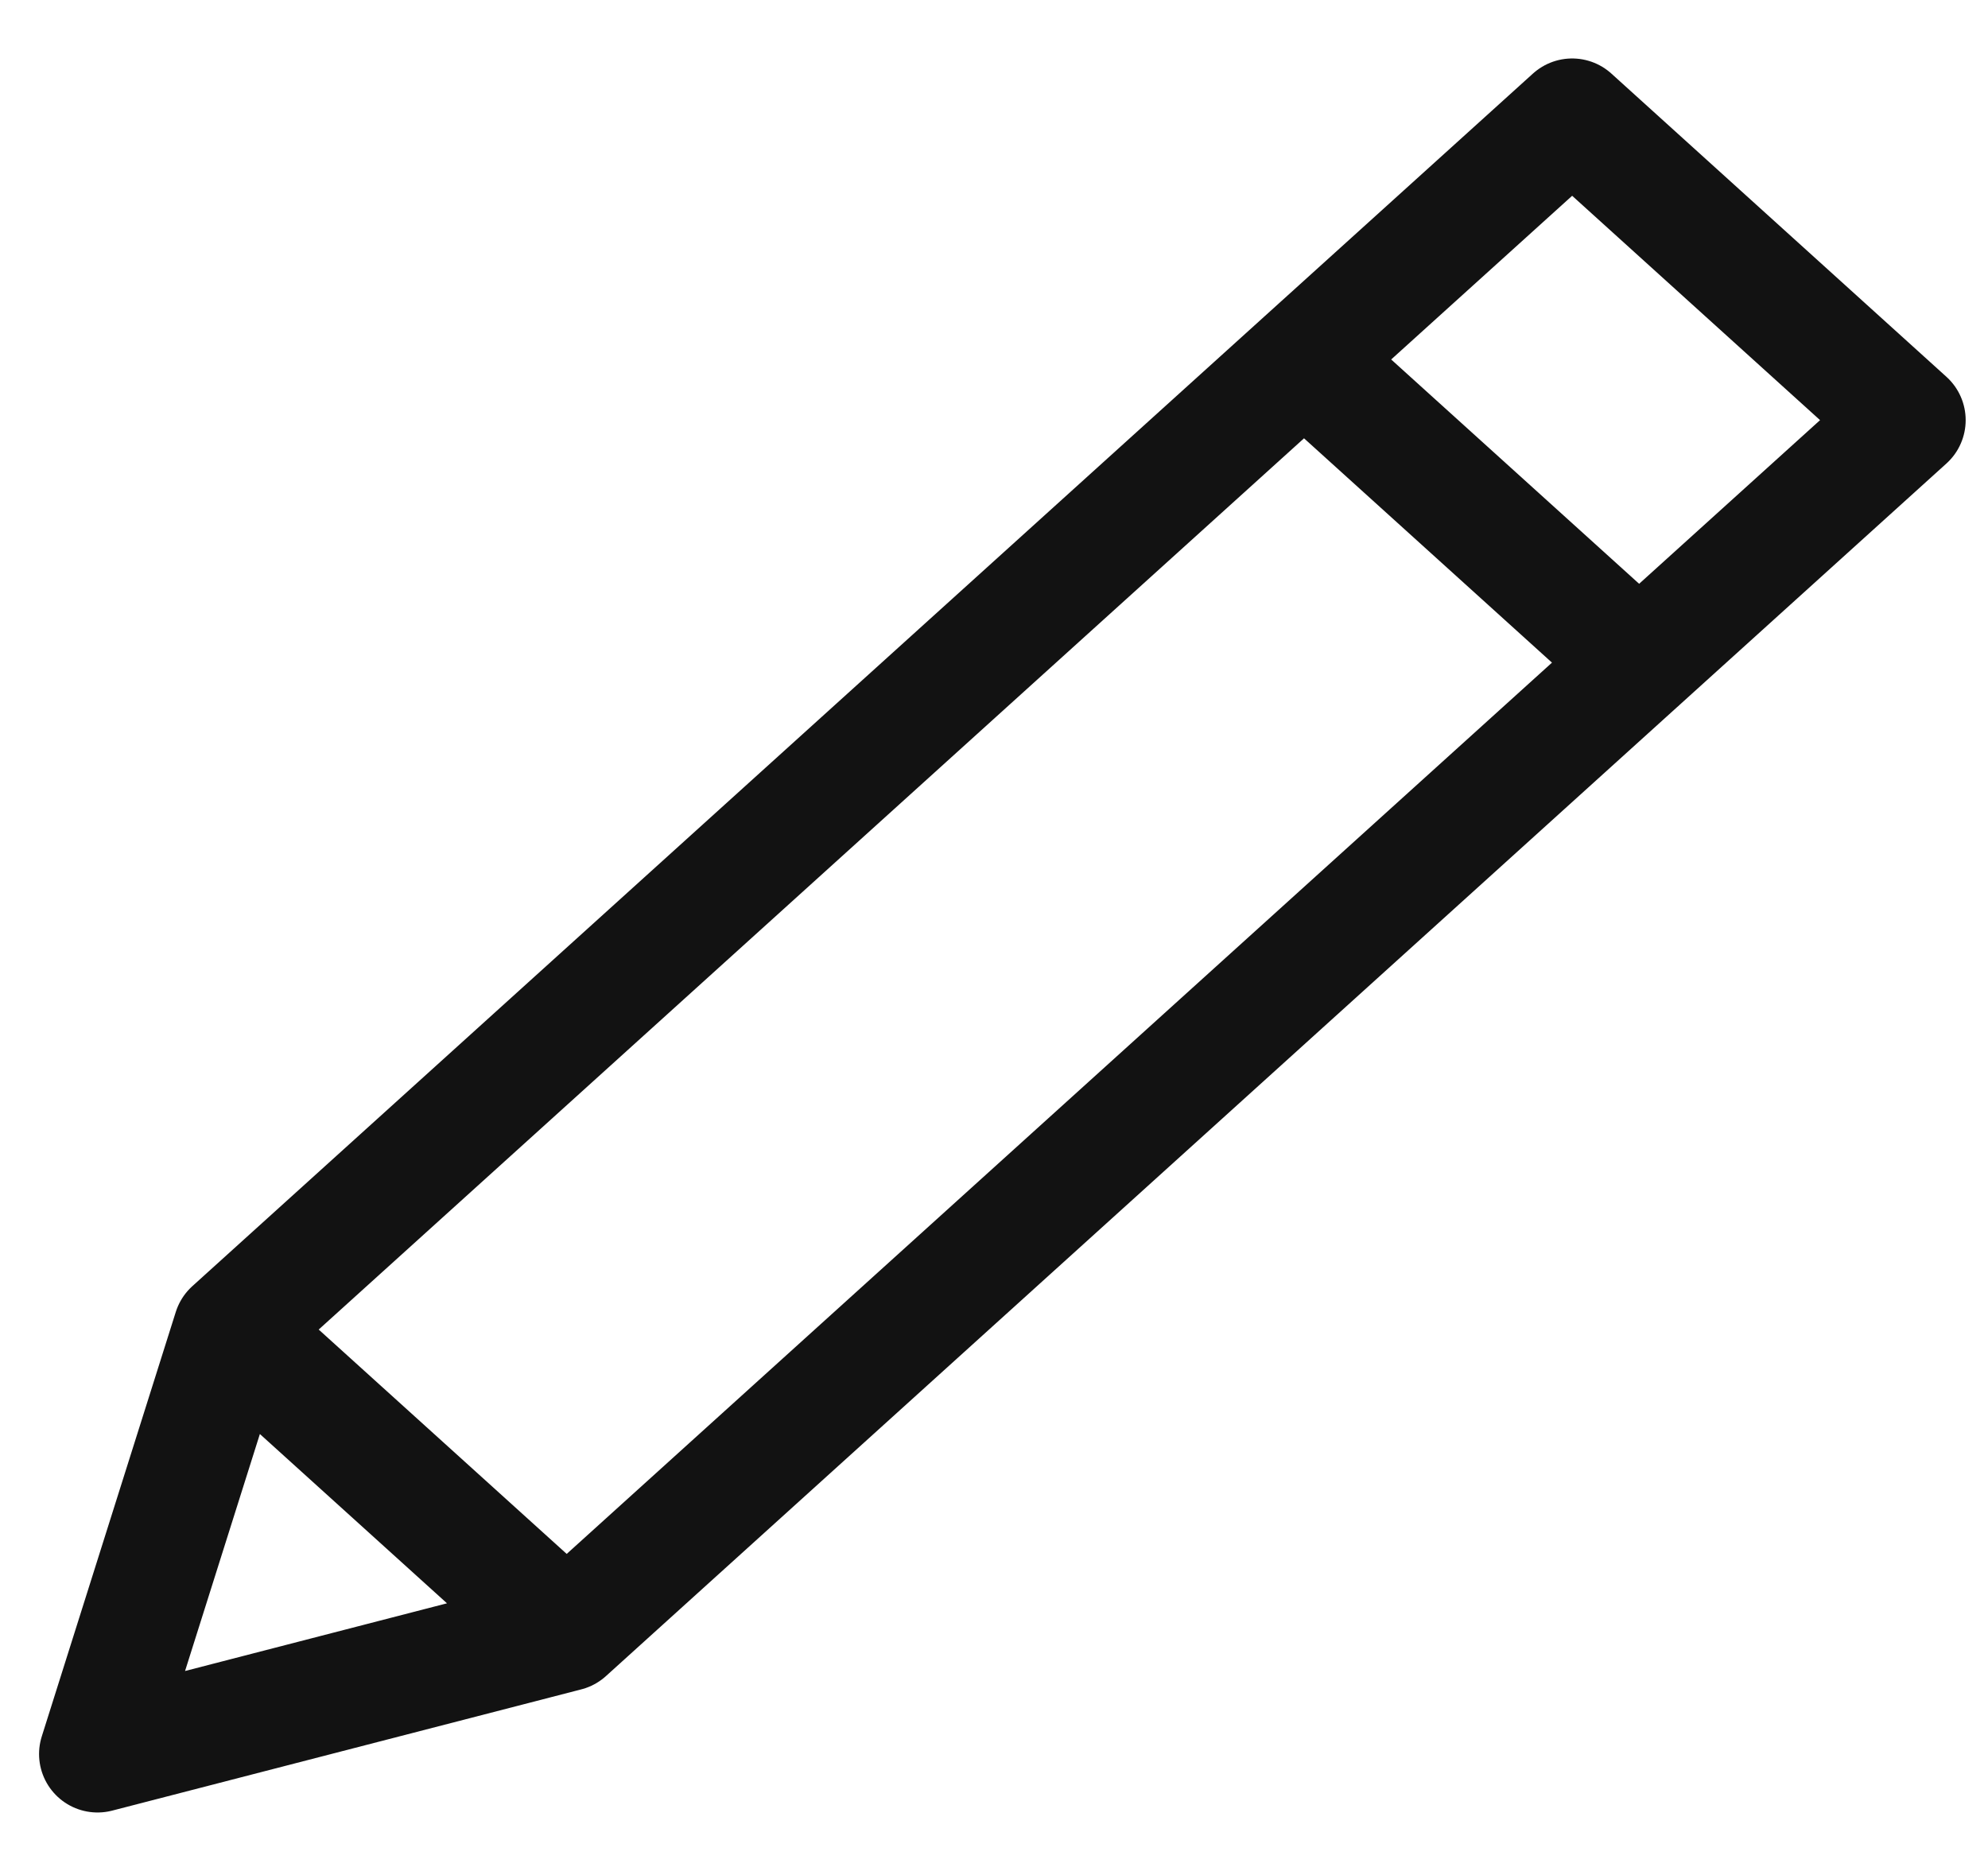 <svg width="17" height="16" viewBox="0 0 17 16" fill="none" xmlns="http://www.w3.org/2000/svg">
<path d="M1.98 11.37L13.444 1L16.309 3.593L4.846 13.963M1.98 11.37L0.834 15L4.846 13.963M1.98 11.37L4.846 13.963M11.151 3.074L14.017 5.667" stroke="#121212" stroke-linecap="round" stroke-linejoin="round"/>
</svg>
